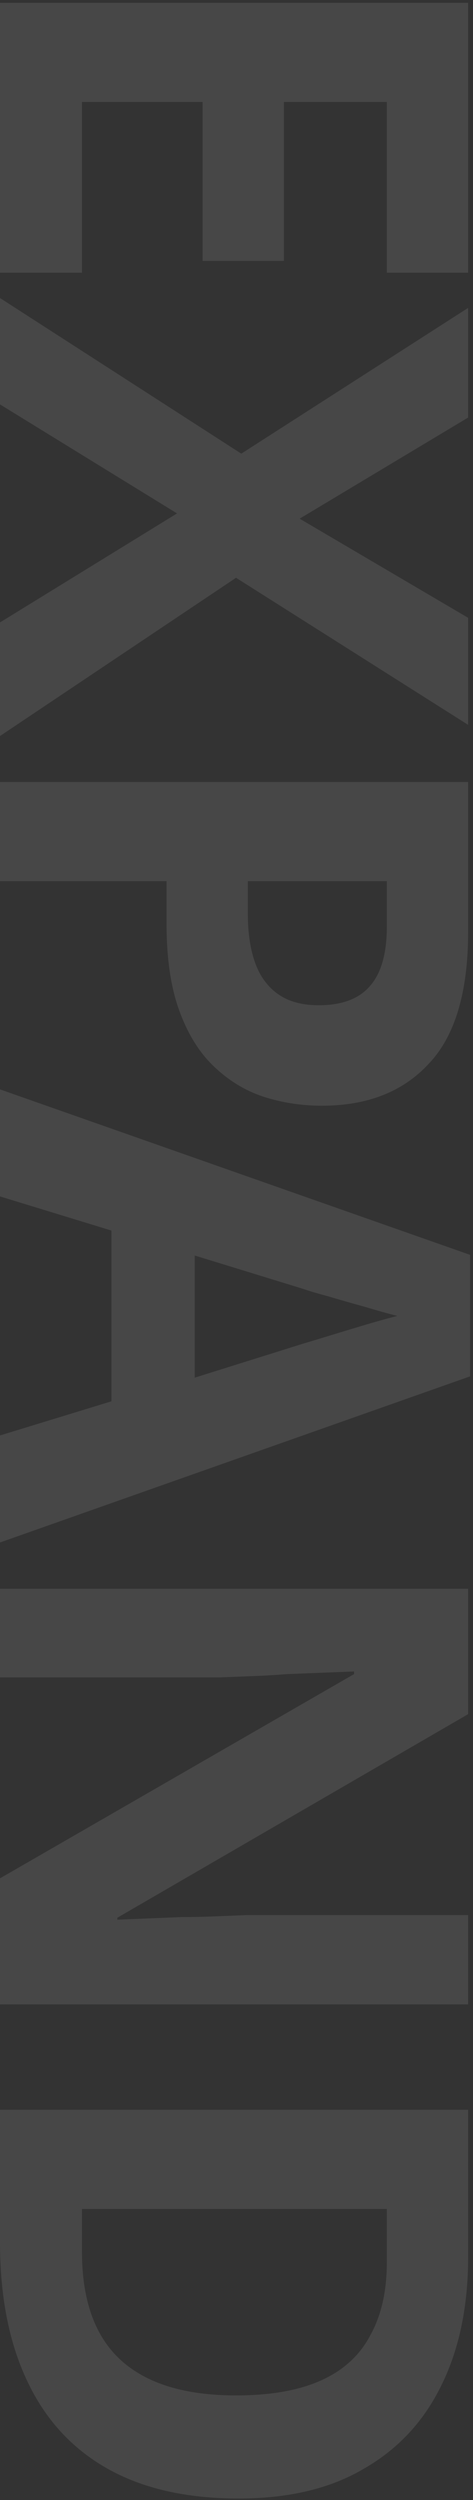 <svg width="101" height="533" viewBox="0 0 101 533" fill="none" xmlns="http://www.w3.org/2000/svg">
<rect x="0" y="0" width="101" height="533" fill="#333333" stroke="none"/>
<path d="M0.002 58.14L0.002 0.6L99.962 0.6L99.962 58.14L82.602 58.14L82.602 21.74L60.622 21.74L60.622 55.62L43.262 55.62L43.262 21.74L17.502 21.74L17.502 58.14L0.002 58.14ZM0.002 156.92L0.002 132.7L37.802 109.46L0.002 86.22L0.002 63.54L51.522 96.72L99.962 65.64L99.962 89.02L63.982 110.58L99.962 131.72L99.962 154.54L50.402 123.18L0.002 156.92ZM99.962 198.639C99.962 211.519 97.162 220.899 91.562 226.779C86.055 232.752 78.448 235.739 68.742 235.739C64.355 235.739 60.155 235.085 56.142 233.779C52.222 232.472 48.675 230.279 45.502 227.199C42.422 224.212 39.995 220.245 38.222 215.299C36.448 210.352 35.562 204.239 35.562 196.959L35.562 187.859L0.002 187.859L0.002 166.719L99.962 166.719L99.962 198.639ZM82.602 197.519L82.602 187.859L52.922 187.859L52.922 194.859C52.922 198.872 53.435 202.325 54.462 205.219C55.488 208.112 57.122 210.352 59.362 211.939C61.602 213.525 64.495 214.319 68.042 214.319C72.988 214.319 76.628 212.965 78.962 210.259C81.388 207.552 82.602 203.305 82.602 197.519ZM0.002 306.036L23.802 298.756L23.802 262.356L0.002 255.076L0.002 232.256L100.382 267.536L100.382 293.436L0.002 328.856L0.002 306.036ZM64.822 286.436C66.408 285.97 68.415 285.363 70.842 284.616C73.268 283.87 75.742 283.123 78.262 282.376C80.782 281.63 82.975 281.023 84.842 280.556C82.975 280.09 80.642 279.436 77.842 278.596C75.135 277.85 72.522 277.103 70.002 276.356C67.575 275.703 65.848 275.19 64.822 274.816L41.582 267.676L41.582 293.716L64.822 286.436ZM0.002 427.336L0.002 400.456L75.602 356.916L75.602 356.356C73.268 356.45 70.888 356.543 68.462 356.636C66.128 356.73 63.748 356.823 61.322 356.916C58.988 357.103 56.608 357.243 54.182 357.336C51.848 357.43 49.468 357.523 47.042 357.616L0.002 357.616L0.002 338.716L99.962 338.716L99.962 365.456L25.062 408.856L25.062 409.276C27.395 409.183 29.682 409.09 31.922 408.996C34.255 408.903 36.542 408.81 38.782 408.716C41.115 408.716 43.402 408.67 45.642 408.576C47.975 408.483 50.308 408.39 52.642 408.296L99.962 408.296L99.962 427.336L0.002 427.336ZM50.962 532.683C39.762 532.683 30.382 530.536 22.822 526.243C15.262 521.95 9.568 515.696 5.742 507.483C1.915 499.363 0.002 489.563 0.002 478.083L0.002 449.803L99.962 449.803L99.962 481.163C99.962 491.616 98.095 500.67 94.362 508.323C90.628 516.07 85.122 522.043 77.842 526.243C70.655 530.536 61.695 532.683 50.962 532.683ZM50.402 510.703C57.775 510.703 63.842 509.63 68.602 507.483C73.362 505.336 76.862 502.116 79.102 497.823C81.435 493.623 82.602 488.443 82.602 482.283L82.602 470.943L17.502 470.943L17.502 480.043C17.502 490.403 20.255 498.103 25.762 503.143C31.268 508.183 39.482 510.703 50.402 510.703Z" fill="white" fill-opacity="0.1"/>
</svg>
